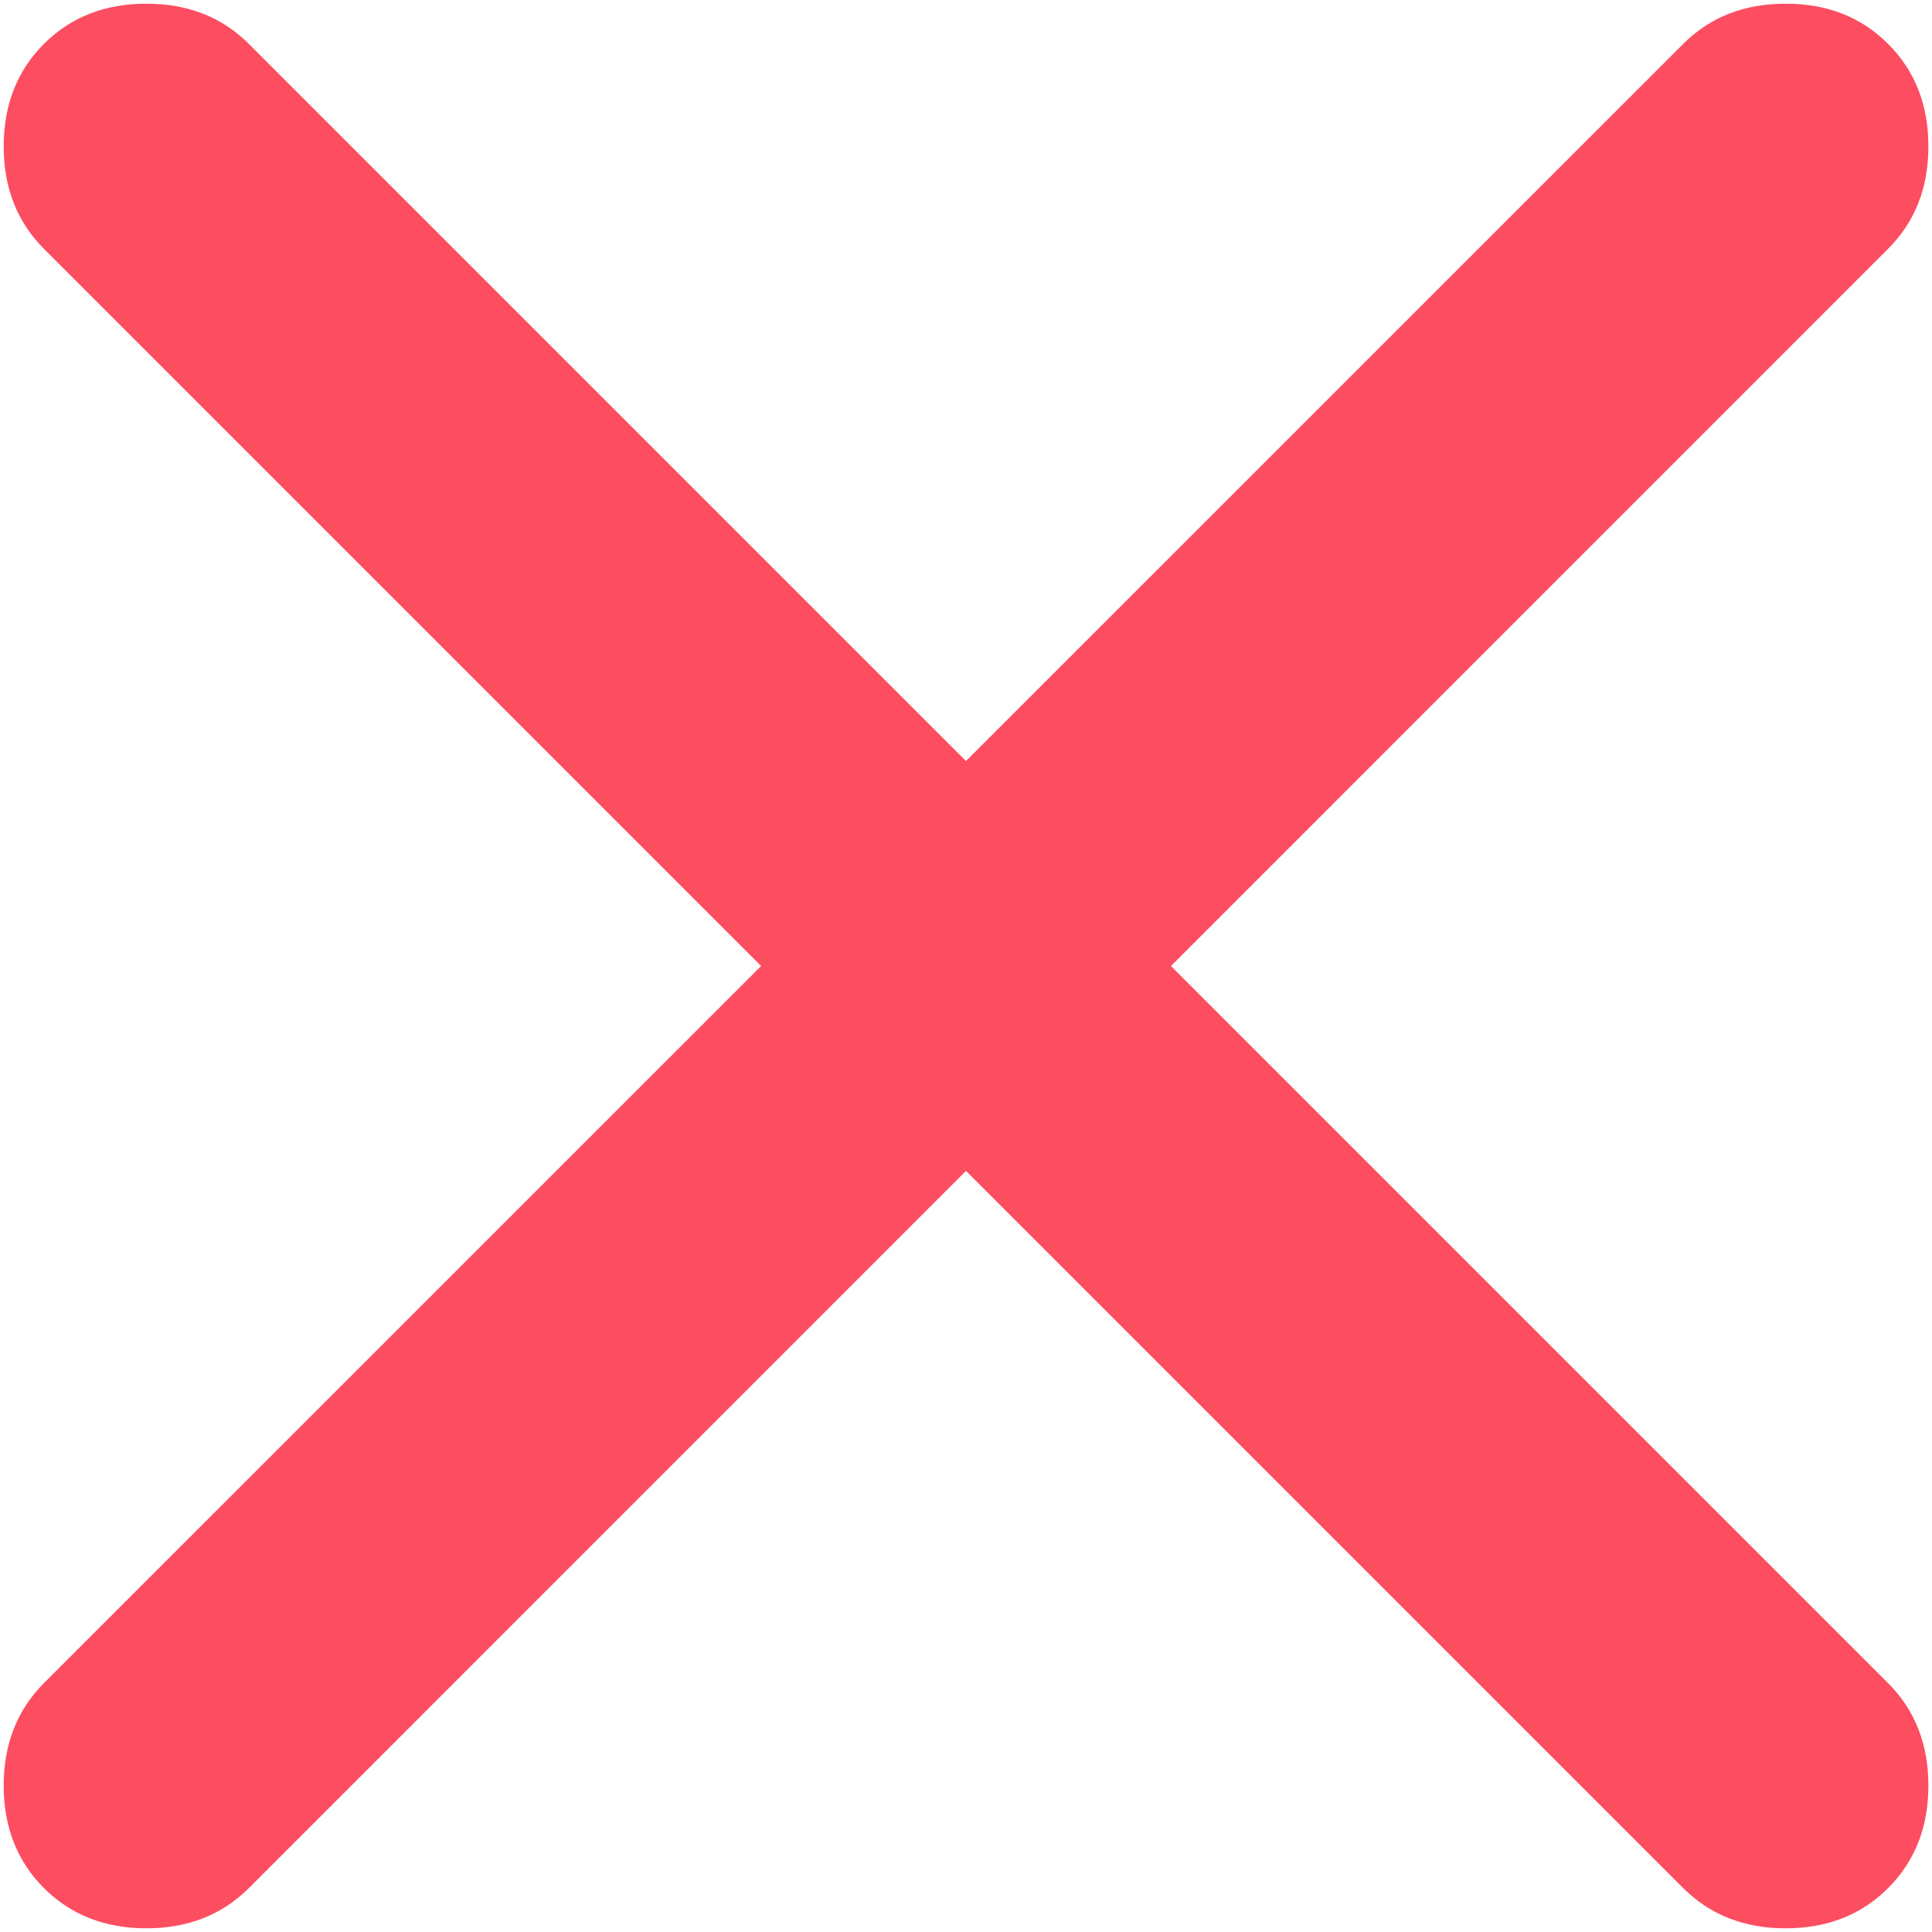 <svg width="22" height="22" viewBox="0 0 22 22" fill="none" xmlns="http://www.w3.org/2000/svg">
<path d="M11 13.333L2.834 21.5C2.528 21.805 2.139 21.958 1.667 21.958C1.195 21.958 0.806 21.805 0.5 21.5C0.195 21.194 0.042 20.805 0.042 20.333C0.042 19.861 0.195 19.472 0.5 19.166L8.667 11L0.5 2.833C0.195 2.528 0.042 2.139 0.042 1.667C0.042 1.194 0.195 0.805 0.5 0.5C0.806 0.194 1.195 0.042 1.667 0.042C2.139 0.042 2.528 0.194 2.834 0.5L11 8.666L19.167 0.5C19.473 0.194 19.861 0.042 20.334 0.042C20.806 0.042 21.195 0.194 21.5 0.5C21.806 0.805 21.959 1.194 21.959 1.667C21.959 2.139 21.806 2.528 21.5 2.833L13.334 11L21.5 19.166C21.806 19.472 21.959 19.861 21.959 20.333C21.959 20.805 21.806 21.194 21.5 21.5C21.195 21.805 20.806 21.958 20.334 21.958C19.861 21.958 19.473 21.805 19.167 21.5L11 13.333Z" fill="#FD4D61"/>
</svg>
